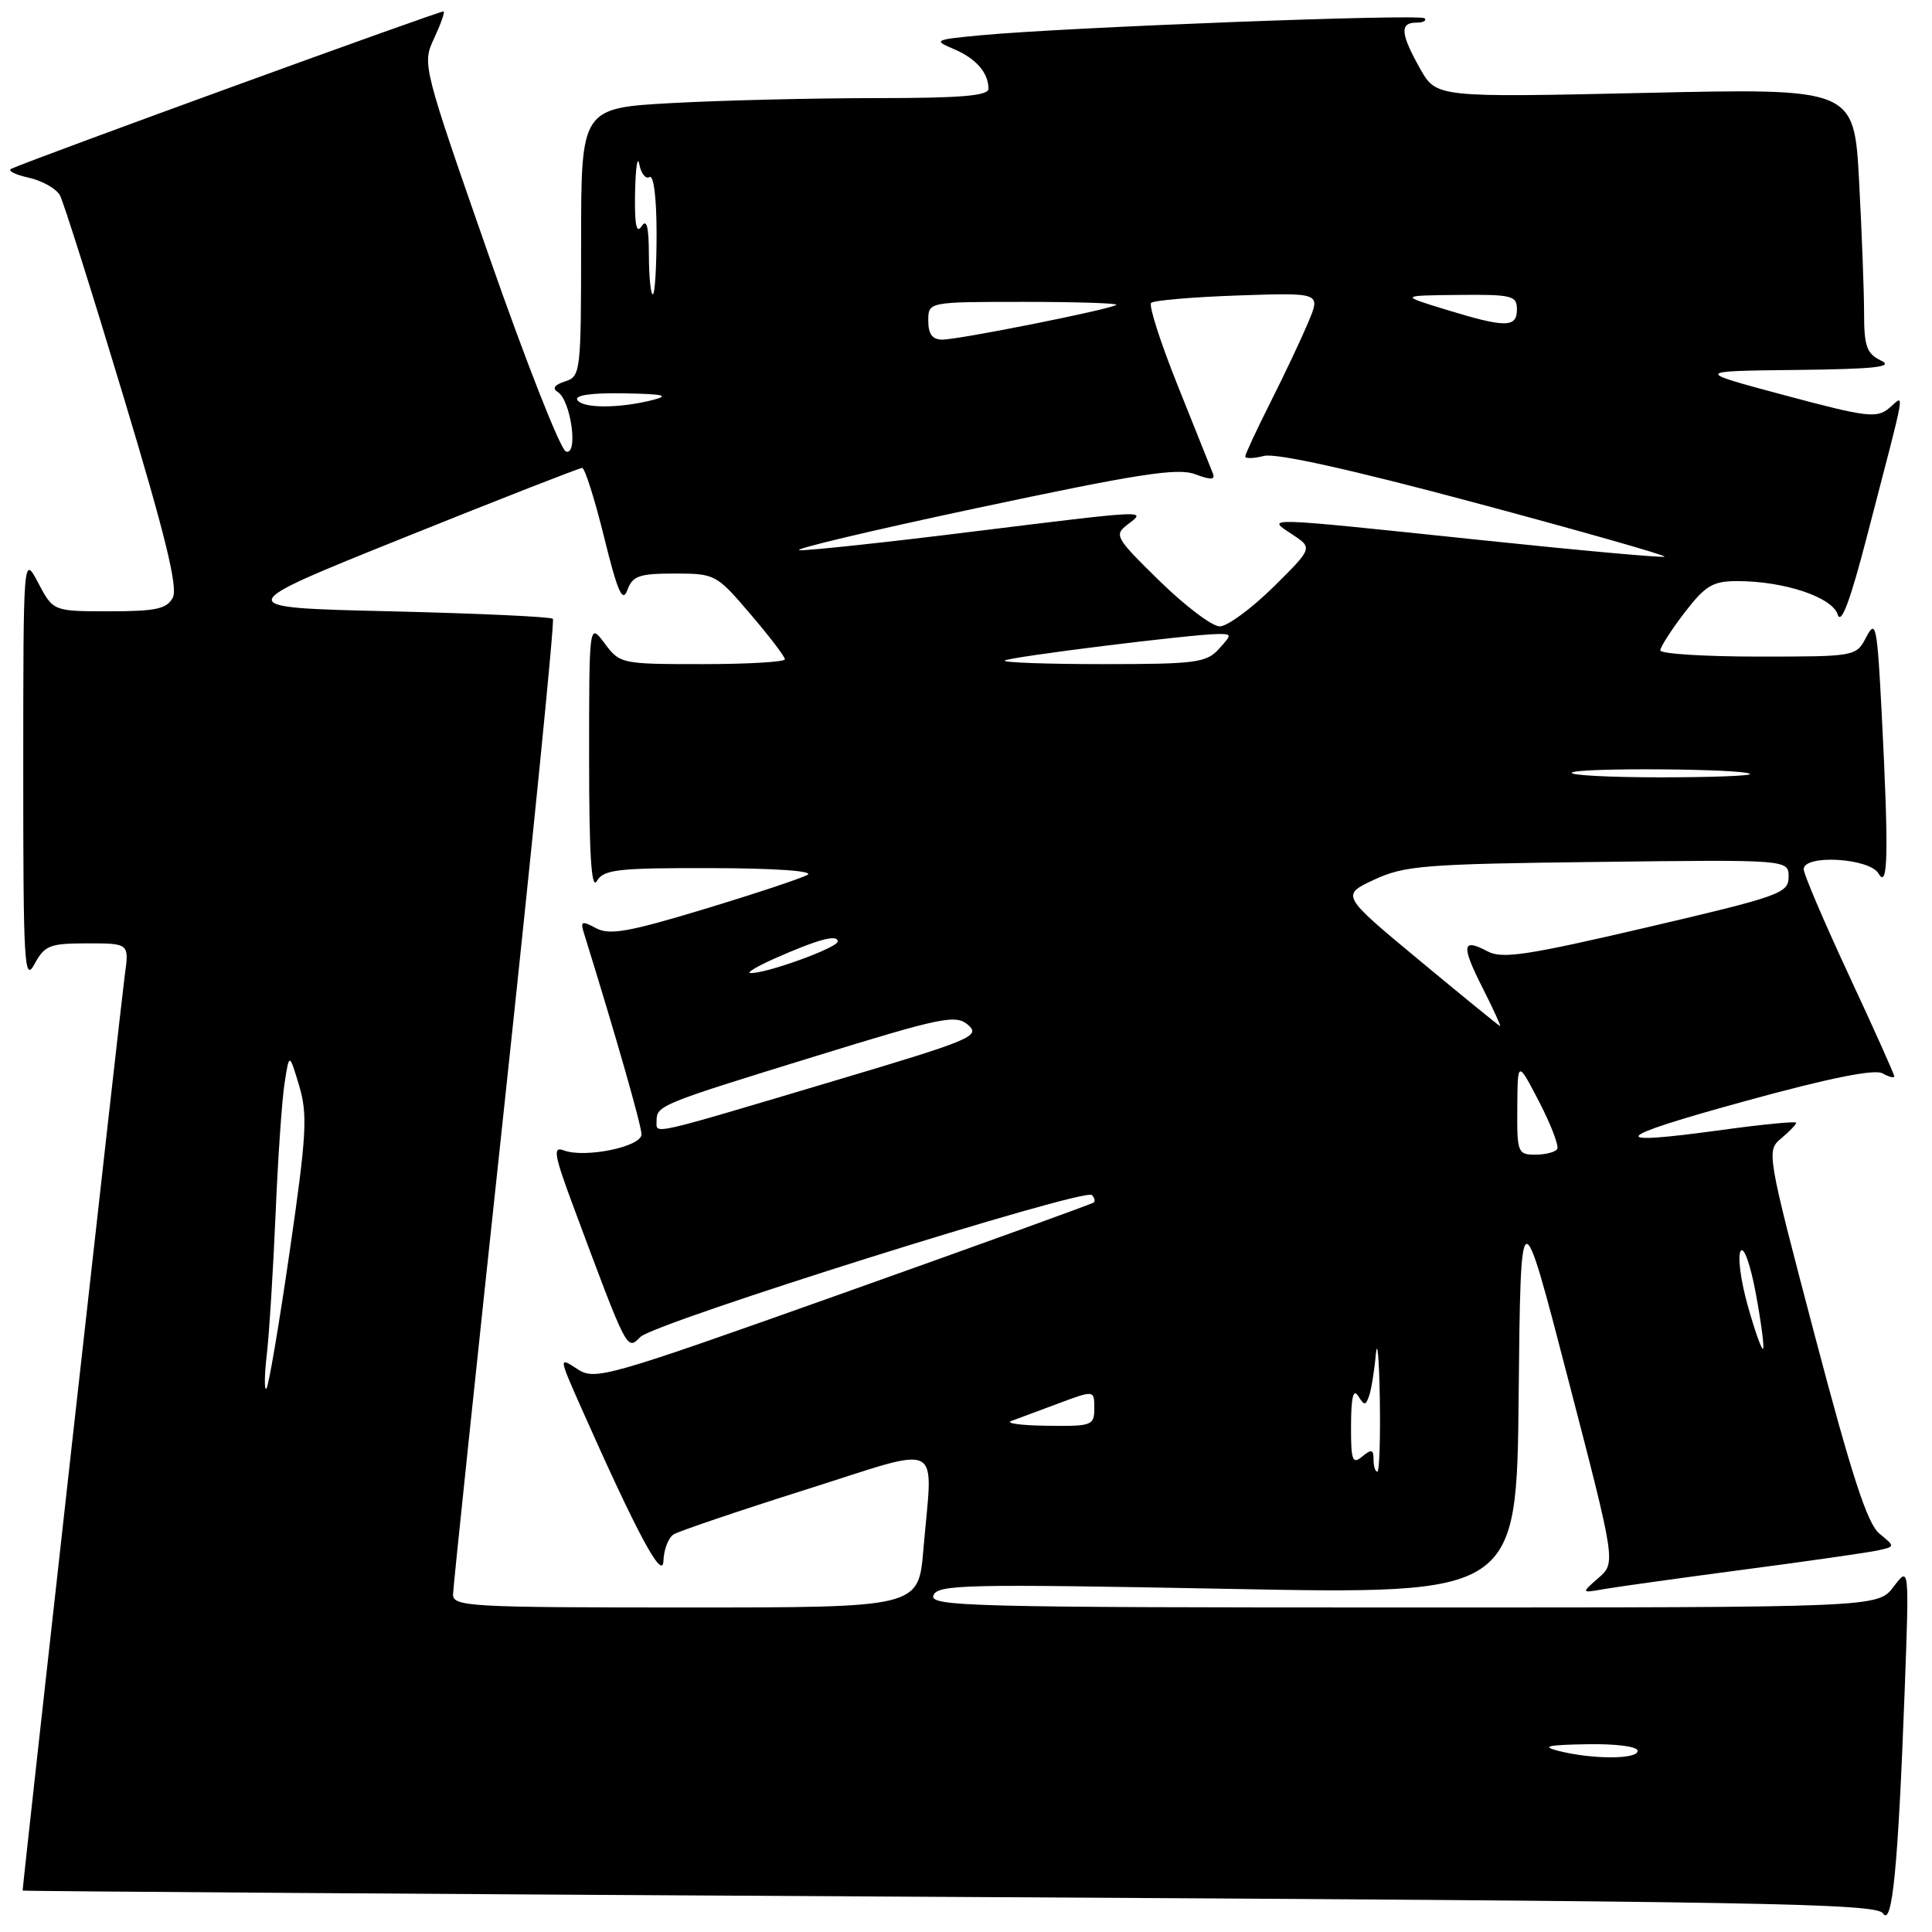 <?xml version="1.0" encoding="UTF-8" standalone="no"?>
<!DOCTYPE svg PUBLIC "-//W3C//DTD SVG 1.1//EN" "http://www.w3.org/Graphics/SVG/1.1/DTD/svg11.dtd" >
<svg xmlns="http://www.w3.org/2000/svg" xmlns:xlink="http://www.w3.org/1999/xlink" version="1.1" viewBox="0 0 256 256">
 <g >
 <path fill="currentColor"
d=" M 252.38 224.00 C 252.99 207.50 252.99 207.50 250.91 210.25 C 248.83 213.00 248.83 213.00 185.95 213.00 C 128.72 213.00 123.12 212.86 123.68 211.40 C 124.23 209.95 127.98 209.87 162.63 210.53 C 200.97 211.27 200.97 211.27 201.23 184.88 C 201.50 158.50 201.50 158.50 207.80 182.80 C 214.11 207.09 214.11 207.09 211.80 209.09 C 209.50 211.10 209.50 211.10 212.50 210.57 C 214.15 210.28 222.47 209.12 231.00 207.99 C 239.53 206.87 247.54 205.72 248.82 205.44 C 251.13 204.93 251.13 204.93 249.03 203.21 C 247.44 201.91 245.38 195.60 240.48 177.00 C 234.10 152.77 234.05 152.48 236.02 150.84 C 237.11 149.93 238.00 149.00 238.00 148.77 C 238.00 148.55 233.61 148.98 228.25 149.71 C 212.55 151.88 213.38 150.81 231.18 145.92 C 242.26 142.87 248.38 141.63 249.43 142.22 C 250.29 142.70 251.00 142.88 251.00 142.62 C 251.00 142.35 248.30 136.33 245.00 129.24 C 241.70 122.15 239.00 115.82 239.00 115.18 C 239.00 113.18 247.72 113.69 248.92 115.75 C 250.18 117.91 250.28 113.06 249.34 94.63 C 248.74 82.91 248.56 82.00 247.31 84.38 C 245.94 87.00 245.94 87.00 232.97 87.00 C 225.84 87.00 220.00 86.63 220.00 86.18 C 220.00 85.73 221.45 83.48 223.21 81.18 C 225.98 77.58 226.95 77.00 230.20 77.00 C 236.42 77.00 242.78 79.12 243.51 81.44 C 243.96 82.85 245.18 79.58 247.40 71.00 C 252.76 50.38 252.42 52.33 250.32 54.08 C 248.67 55.45 247.36 55.29 236.50 52.38 C 224.50 49.17 224.50 49.17 238.00 49.02 C 248.50 48.90 251.00 48.62 249.25 47.78 C 247.35 46.86 247.00 45.90 247.00 41.50 C 247.00 38.65 246.70 30.77 246.34 24.00 C 245.68 11.69 245.68 11.69 218.00 12.31 C 190.33 12.92 190.33 12.92 188.16 9.08 C 185.57 4.46 185.45 3.00 187.67 3.00 C 188.58 3.00 189.07 2.74 188.76 2.42 C 188.15 1.82 141.21 3.61 130.00 4.67 C 123.82 5.25 123.64 5.34 126.34 6.48 C 129.30 7.72 130.96 9.61 130.98 11.75 C 131.00 12.69 127.37 13.00 116.16 13.00 C 107.99 13.00 95.84 13.29 89.16 13.65 C 77.00 14.31 77.00 14.31 77.00 32.09 C 77.00 49.35 76.94 49.88 74.87 50.54 C 73.47 50.99 73.14 51.47 73.90 51.94 C 75.65 53.02 76.67 60.39 74.99 59.83 C 74.27 59.59 69.69 47.94 64.80 33.95 C 56.00 8.74 55.93 8.47 57.50 5.13 C 58.37 3.27 58.95 1.64 58.79 1.51 C 58.55 1.32 4.81 20.88 1.50 22.36 C 0.95 22.61 1.98 23.14 3.79 23.54 C 5.59 23.94 7.47 25.00 7.95 25.90 C 8.43 26.80 12.21 38.76 16.34 52.47 C 21.92 70.98 23.61 77.86 22.89 79.20 C 22.10 80.69 20.63 81.00 14.49 81.00 C 7.05 81.00 7.05 81.00 5.07 77.25 C 3.09 73.50 3.09 73.50 3.08 102.00 C 3.08 127.83 3.22 130.24 4.57 127.75 C 5.92 125.26 6.59 125.00 11.59 125.00 C 17.12 125.00 17.12 125.00 16.53 129.25 C 16.08 132.47 3.00 249.69 3.00 250.51 C 3.00 250.60 58.24 250.98 125.75 251.35 C 233.46 251.94 248.62 252.21 249.50 253.53 C 250.73 255.39 251.51 247.41 252.38 224.00 Z  M 206.50 232.00 C 204.18 231.41 205.03 231.21 210.25 231.12 C 214.16 231.05 217.00 231.42 217.00 232.00 C 217.00 233.14 210.98 233.14 206.50 232.00 Z  M 60.03 211.25 C 60.05 210.29 63.13 180.93 66.88 146.00 C 70.62 111.08 73.50 82.28 73.26 82.00 C 73.03 81.72 63.31 81.28 51.67 81.00 C 30.50 80.50 30.50 80.50 53.50 71.25 C 66.15 66.16 76.79 62.00 77.14 62.00 C 77.49 62.00 78.80 66.13 80.05 71.19 C 81.84 78.46 82.49 79.92 83.13 78.19 C 83.82 76.30 84.69 76.00 89.39 76.00 C 94.75 76.00 94.93 76.09 99.42 81.36 C 101.94 84.30 104.00 87.00 104.00 87.36 C 104.00 87.71 99.09 88.00 93.08 88.00 C 82.34 88.00 82.13 87.96 80.12 85.25 C 78.06 82.50 78.06 82.50 78.06 100.50 C 78.06 113.20 78.36 117.99 79.08 116.75 C 79.98 115.21 81.81 115.00 94.30 115.03 C 102.70 115.05 107.89 115.41 107.00 115.92 C 106.17 116.39 100.02 118.43 93.32 120.46 C 83.28 123.50 80.76 123.94 78.98 122.99 C 77.08 121.97 76.88 122.06 77.38 123.66 C 81.65 137.41 85.00 149.13 85.00 150.31 C 85.00 151.96 77.47 153.50 74.66 152.42 C 73.24 151.88 73.44 153.04 75.89 159.64 C 83.22 179.33 83.04 178.96 84.86 177.15 C 86.77 175.25 143.69 157.36 144.68 158.35 C 145.04 158.71 145.15 159.16 144.92 159.34 C 144.69 159.53 129.75 164.94 111.72 171.35 C 80.15 182.58 78.85 182.95 76.48 181.39 C 74.02 179.78 74.02 179.78 77.06 186.64 C 84.46 203.31 87.83 209.57 87.91 206.81 C 87.96 205.33 88.56 203.76 89.25 203.32 C 89.94 202.89 97.81 200.22 106.75 197.39 C 125.36 191.51 123.60 190.61 122.35 205.35 C 121.71 213.00 121.71 213.00 90.85 213.00 C 62.12 213.00 60.00 212.88 60.03 211.25 Z  M 182.00 193.38 C 182.00 192.05 181.73 191.98 180.50 193.00 C 179.20 194.08 179.00 193.54 179.02 188.87 C 179.03 185.16 179.32 183.96 179.96 184.97 C 180.78 186.27 180.95 186.27 181.41 184.97 C 181.70 184.16 182.10 181.70 182.30 179.50 C 182.50 177.30 182.74 179.89 182.83 185.25 C 182.92 190.61 182.78 195.00 182.50 195.00 C 182.22 195.00 182.00 194.27 182.00 193.38 Z  M 134.00 188.29 C 134.82 187.98 137.64 186.94 140.25 185.96 C 145.00 184.19 145.00 184.19 145.00 186.60 C 145.00 188.89 144.71 189.00 138.75 188.92 C 135.31 188.88 133.18 188.59 134.00 188.29 Z  M 35.35 179.50 C 35.67 176.75 36.19 168.43 36.51 161.00 C 36.82 153.57 37.36 145.70 37.71 143.50 C 38.33 139.50 38.33 139.50 39.64 143.86 C 40.78 147.69 40.63 150.36 38.38 165.86 C 36.97 175.56 35.59 183.72 35.30 184.00 C 35.01 184.28 35.03 182.25 35.35 179.50 Z  M 231.59 173.02 C 230.65 169.70 230.23 166.44 230.64 165.77 C 231.07 165.08 231.94 167.54 232.67 171.47 C 233.37 175.28 233.80 178.54 233.61 178.72 C 233.43 178.90 232.52 176.34 231.59 173.02 Z  M 201.05 146.75 C 201.09 140.50 201.09 140.50 203.95 146.00 C 205.51 149.03 206.59 151.84 206.34 152.25 C 206.09 152.66 204.78 153.00 203.44 153.00 C 201.11 153.00 201.00 152.72 201.05 146.75 Z  M 87.00 148.58 C 87.00 146.48 87.31 146.35 107.83 140.02 C 124.98 134.73 126.65 134.39 128.30 135.83 C 129.96 137.28 128.66 137.82 110.80 143.14 C 85.73 150.61 87.00 150.32 87.00 148.58 Z  M 188.09 127.26 C 177.68 118.62 177.68 118.62 182.09 116.56 C 186.11 114.69 188.75 114.48 211.75 114.21 C 237.00 113.90 237.00 113.90 237.00 116.20 C 236.99 118.36 235.86 118.76 218.19 122.89 C 202.34 126.59 199.03 127.09 197.11 126.06 C 193.72 124.25 193.59 125.25 196.45 130.90 C 197.87 133.71 198.91 135.98 198.77 135.96 C 198.62 135.93 193.82 132.02 188.09 127.26 Z  M 102.50 127.07 C 108.34 124.48 111.00 123.75 111.00 124.75 C 111.00 125.59 101.33 129.08 99.41 128.93 C 98.91 128.89 100.30 128.06 102.50 127.07 Z  M 208.28 102.38 C 208.98 101.69 231.18 101.85 231.88 102.55 C 232.13 102.80 226.78 103.00 220.00 103.00 C 213.22 103.00 207.94 102.72 208.28 102.38 Z  M 133.13 87.53 C 133.61 87.06 157.94 84.03 161.40 84.01 C 163.25 84.00 163.25 84.07 161.50 86.00 C 159.86 87.81 158.42 88.00 146.18 88.00 C 138.75 88.00 132.88 87.79 133.13 87.53 Z  M 153.65 76.98 C 147.76 71.21 147.58 70.90 149.44 69.48 C 151.96 67.56 152.39 67.54 128.50 70.49 C 117.50 71.86 107.38 72.94 106.00 72.91 C 104.62 72.87 115.20 70.35 129.50 67.31 C 150.80 62.78 156.01 61.97 158.34 62.83 C 160.48 63.63 161.06 63.60 160.70 62.70 C 160.43 62.04 158.35 56.83 156.07 51.13 C 153.78 45.42 152.19 40.47 152.53 40.14 C 152.86 39.80 158.06 39.36 164.06 39.15 C 174.99 38.78 174.99 38.78 173.38 42.64 C 172.49 44.76 170.25 49.53 168.38 53.23 C 166.52 56.92 165.00 60.19 165.00 60.49 C 165.00 60.79 166.12 60.76 167.49 60.41 C 169.09 60.01 179.10 62.23 195.44 66.61 C 209.44 70.36 220.75 73.58 220.57 73.76 C 220.40 73.94 209.34 72.94 196.01 71.54 C 166.90 68.49 167.74 68.51 171.23 70.81 C 173.96 72.61 173.96 72.61 168.70 77.81 C 165.80 80.66 162.62 83.00 161.62 83.00 C 160.62 83.00 157.03 80.29 153.65 76.98 Z  M 76.50 53.00 C 76.11 52.37 78.38 52.04 82.69 52.12 C 87.94 52.21 88.81 52.41 86.50 53.00 C 82.04 54.13 77.20 54.13 76.50 53.00 Z  M 123.00 42.50 C 123.00 40.00 123.00 40.00 135.67 40.00 C 142.63 40.00 148.15 40.18 147.92 40.39 C 147.32 40.96 127.08 45.00 124.86 45.00 C 123.54 45.00 123.00 44.27 123.00 42.50 Z  M 191.50 41.00 C 185.50 39.16 185.50 39.16 193.25 39.08 C 200.36 39.01 201.00 39.17 201.00 41.00 C 201.00 43.45 199.49 43.45 191.50 41.00 Z  M 85.98 33.75 C 85.97 29.99 85.69 28.93 85.00 30.00 C 84.32 31.05 84.07 29.70 84.15 25.50 C 84.22 22.20 84.47 20.52 84.71 21.76 C 84.95 23.01 85.56 23.77 86.07 23.46 C 86.61 23.12 87.00 26.24 87.00 30.94 C 87.00 35.37 86.78 39.00 86.50 39.00 C 86.22 39.00 85.99 36.64 85.98 33.75 Z "/>
</g>
</svg>
